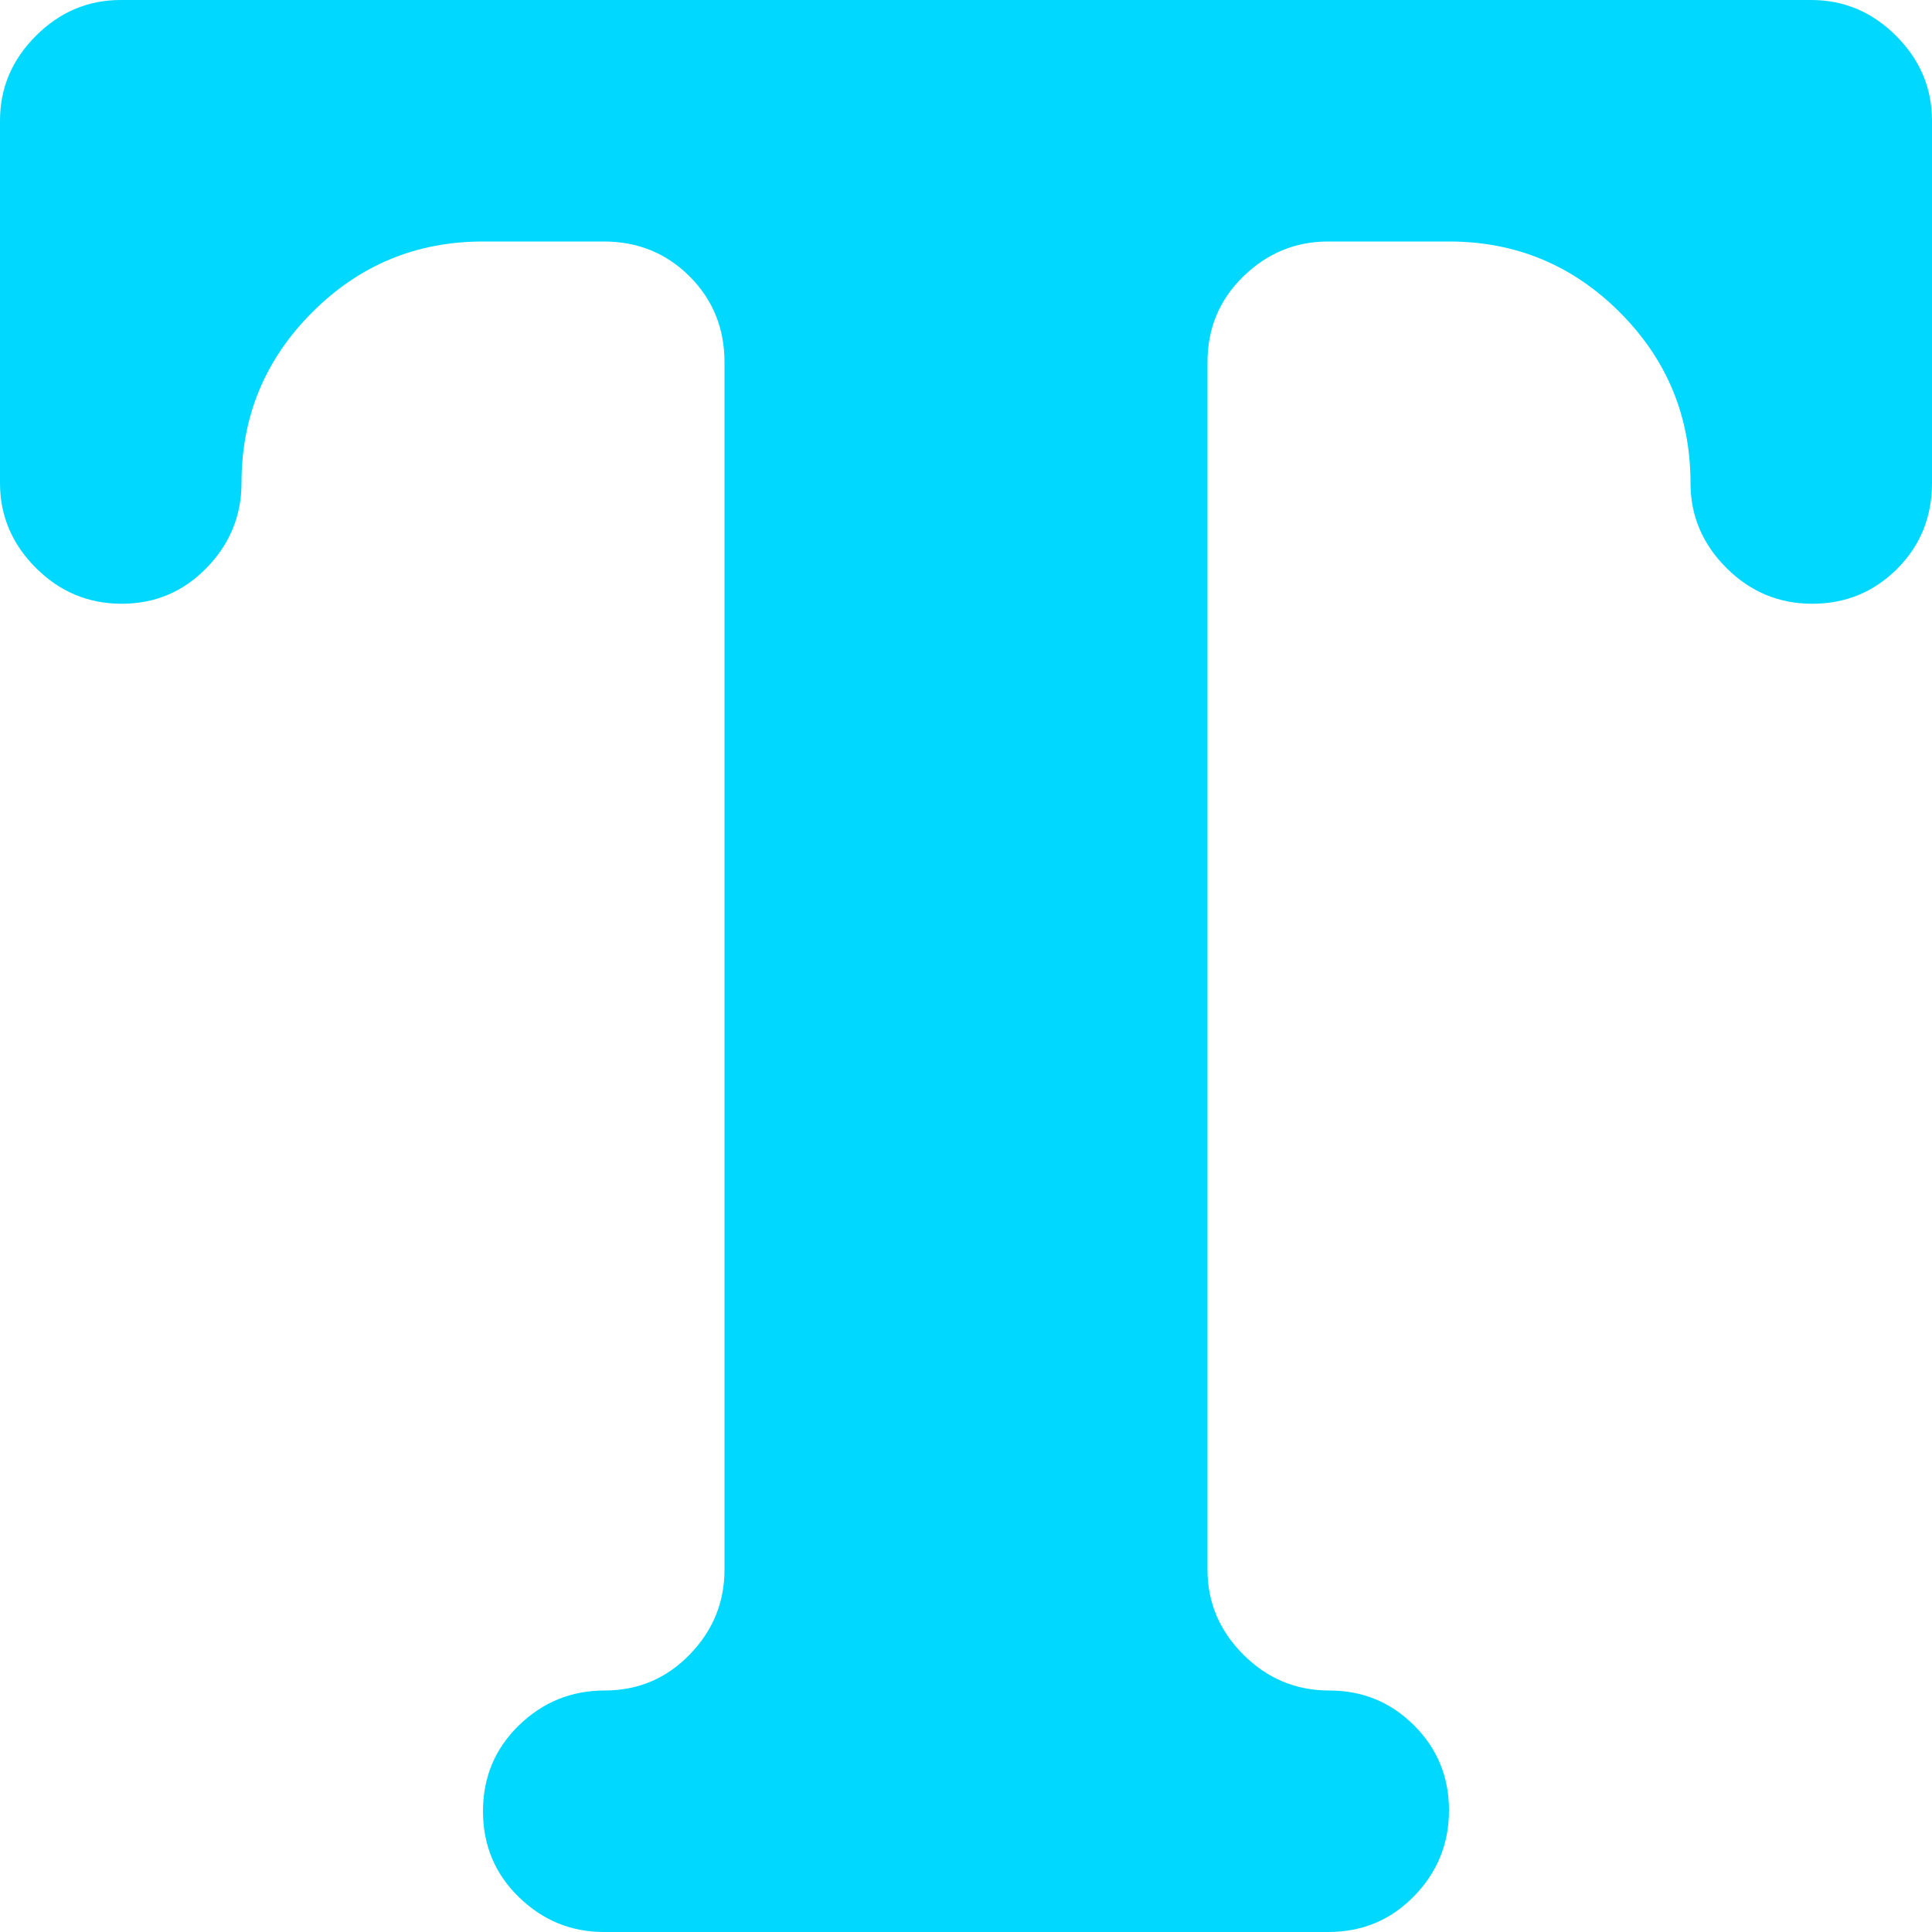 <svg xmlns="http://www.w3.org/2000/svg" viewBox="0 0 16 16">
<path fill="#00d8ff" d="M15.008 5q-0.414 0-0.711-0.297t-0.297-0.703q0-0.828-0.586-1.414t-1.414-0.586h-1q-0.406 0-0.703 0.289t-0.297 0.711v10q0 0.406 0.297 0.703t0.711 0.297 0.703 0.289 0.289 0.703-0.289 0.711-0.711 0.297h-6q-0.406 0-0.703-0.289t-0.297-0.711 0.297-0.711 0.711-0.289 0.703-0.297 0.289-0.703v-10q0-0.422-0.289-0.711t-0.711-0.289h-1q-0.828 0-1.414 0.586t-0.586 1.414q0 0.406-0.289 0.703t-0.703 0.297-0.711-0.297-0.297-0.703v-3q0-0.406 0.297-0.703t0.703-0.297h14q0.406 0 0.703 0.297t0.297 0.703v3q0 0.422-0.289 0.711t-0.703 0.289z"/>
</svg>